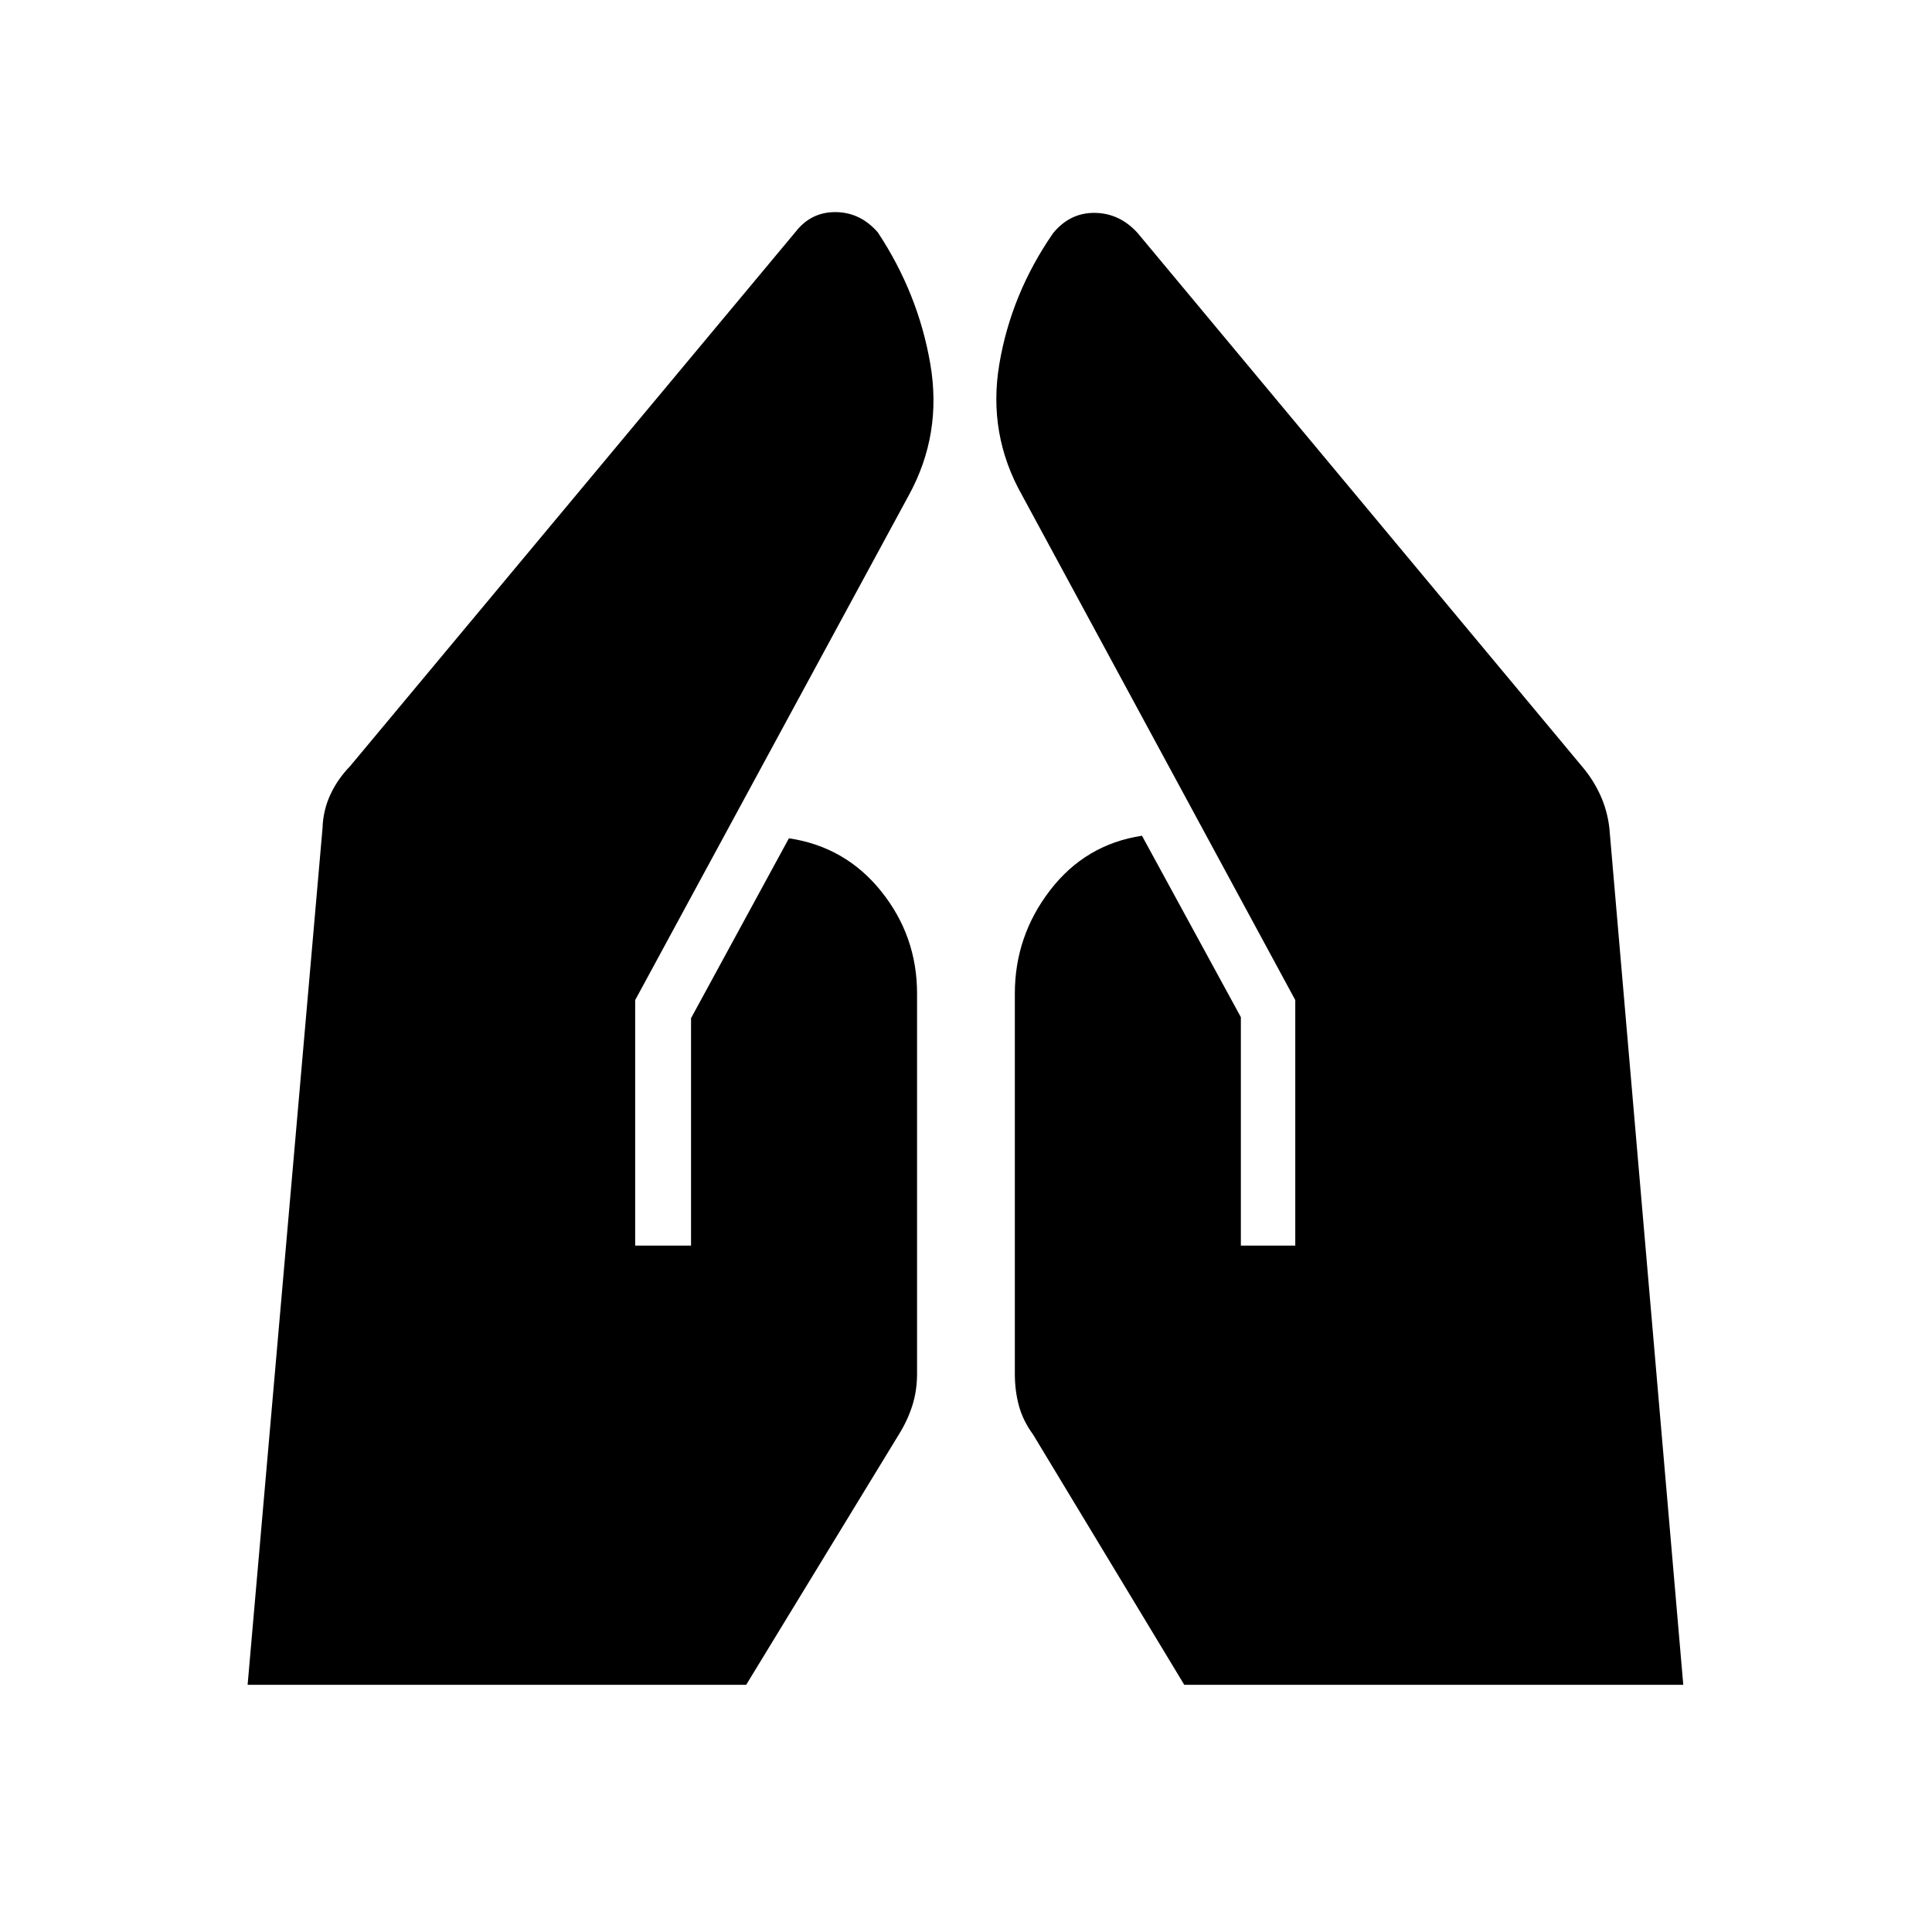 <svg xmlns="http://www.w3.org/2000/svg" height="40" viewBox="0 -960 960 960" width="40"><path d="M616.577-341.064v-113.513l-49.141-90.154q-28.115 4.295-45.641 27.084-17.526 22.788-17.526 51.327v188.974q0 8.449 2.039 15.91 2.038 7.462 7.038 14.27l75.116 124.346h247.949L799.68-548.603q-1-8.666-4.545-16.416t-9.199-14.34l-220.782-265q-8.949-9.757-21.244-9.866-12.295-.108-20.653 10.122-20.77 30.013-26.68 64.93t11.398 65.468l135.641 250.641v122h-27.039Zm-300.962 0v-122l135.859-250.641q16.808-30.551 10.776-65.545t-26.083-65.302q-8.654-9.935-20.898-10.051-12.244-.115-19.961 9.821L174.012-579.359q-6.371 6.59-9.916 14.34t-3.827 16.416L123.038-122.82h247.731l75.834-124.346q4.282-6.808 6.679-14.27 2.398-7.461 2.398-15.91V-466.32q0-28.539-17.776-50.738-17.776-22.199-45.891-26.404l-48.641 89.385v113.013h-27.757Z"/></svg>